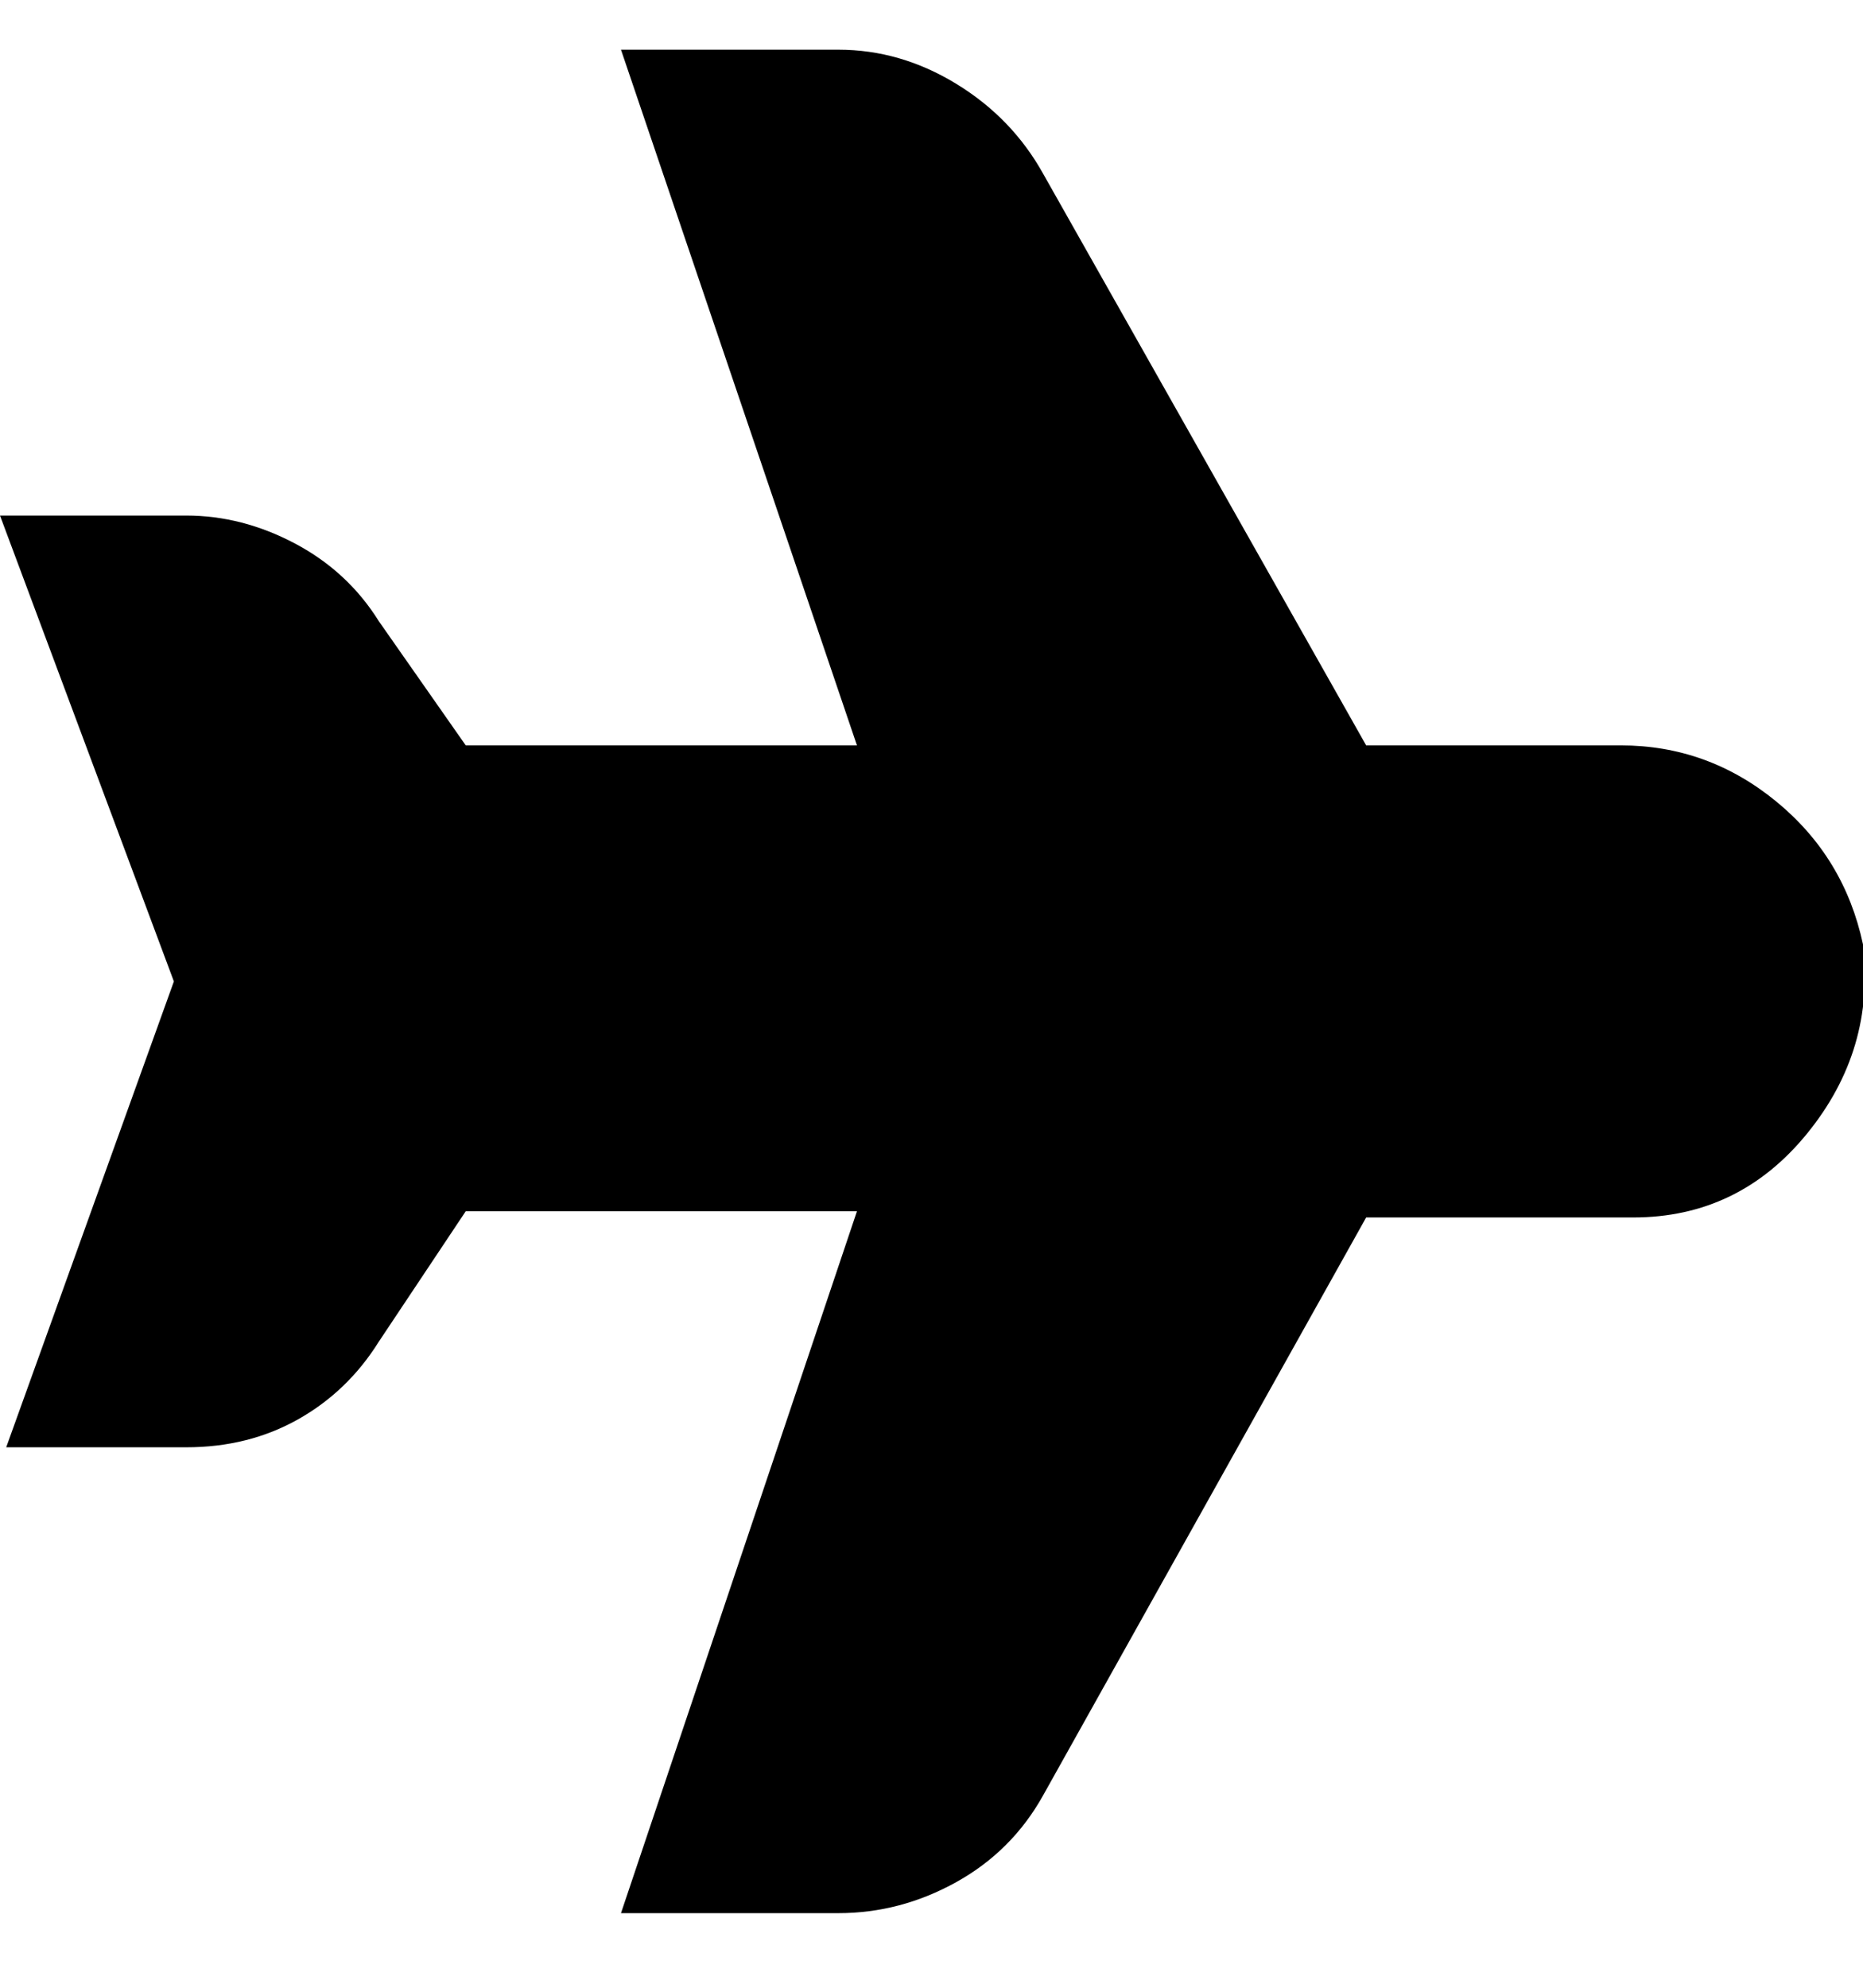 <svg viewBox="0 0 300.009 320" xmlns="http://www.w3.org/2000/svg"><path d="M135 308h-35l38-113H75l-14 21q-5 8-13 12.5T30 233H1l27-75L0 83h30q9 0 17.5 4.5T61 100l14 20h63L100 8h35q10 0 19 5.5T168 28l52 92h41q14 0 25 9t14 23q2 17-9 30.5T263 196h-43l-52 93q-5 9-14 14t-19 5z"/></svg>